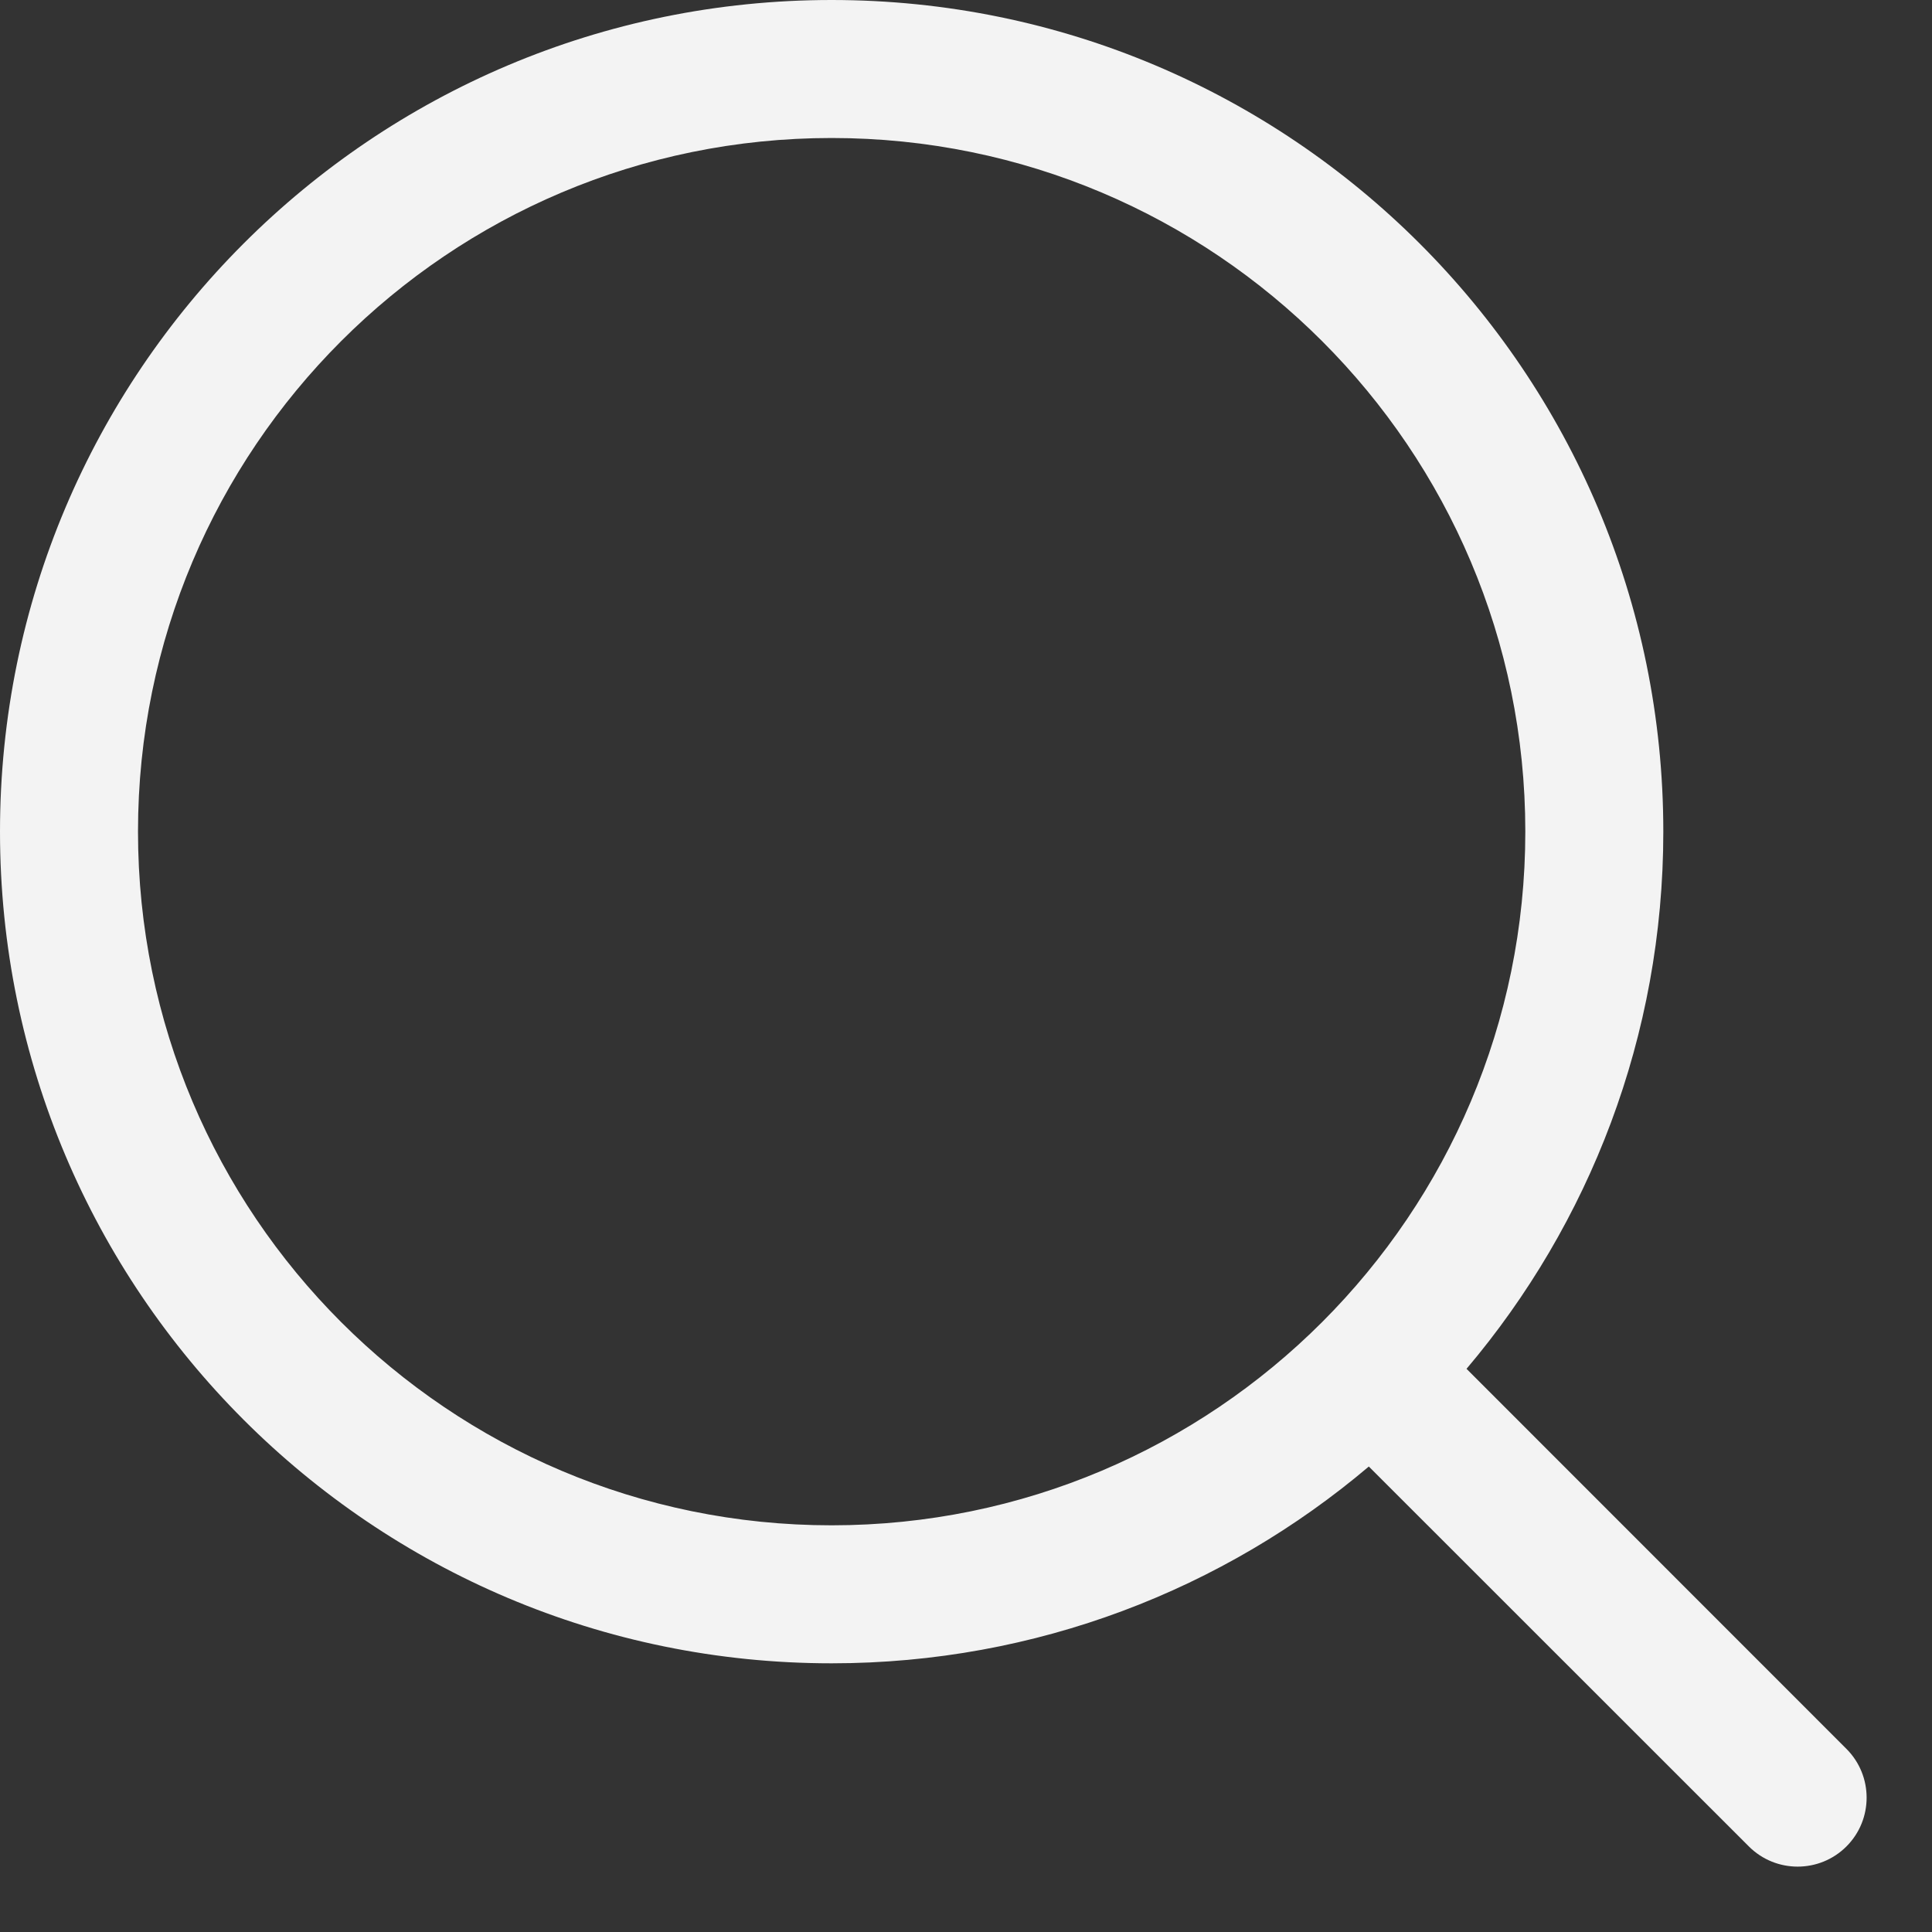 <svg width="14" height="14" viewBox="0 0 14 14" fill="none" xmlns="http://www.w3.org/2000/svg">
<rect x="0" y="0" width="14" height="14" fill="#333333" stroke="none"/>
<path fill-rule="evenodd" clip-rule="evenodd" d="M1 6.026C1 3.25 3.25 1 6.026 1C8.802 1 11.053 3.25 11.053 6.026C11.053 8.802 8.802 11.053 6.026 11.053C3.25 11.053 1 8.802 1 6.026ZM6.026 0C2.698 0 0 2.698 0 6.026C0 9.355 2.698 12.053 6.026 12.053C7.51 12.053 8.869 11.516 9.919 10.627L12.673 13.38C12.868 13.575 13.185 13.575 13.38 13.38C13.575 13.185 13.575 12.868 13.38 12.673L10.627 9.919C11.516 8.869 12.053 7.51 12.053 6.026C12.053 2.698 9.355 0 6.026 0Z" fill="#F3F3F3"/>
</svg>
